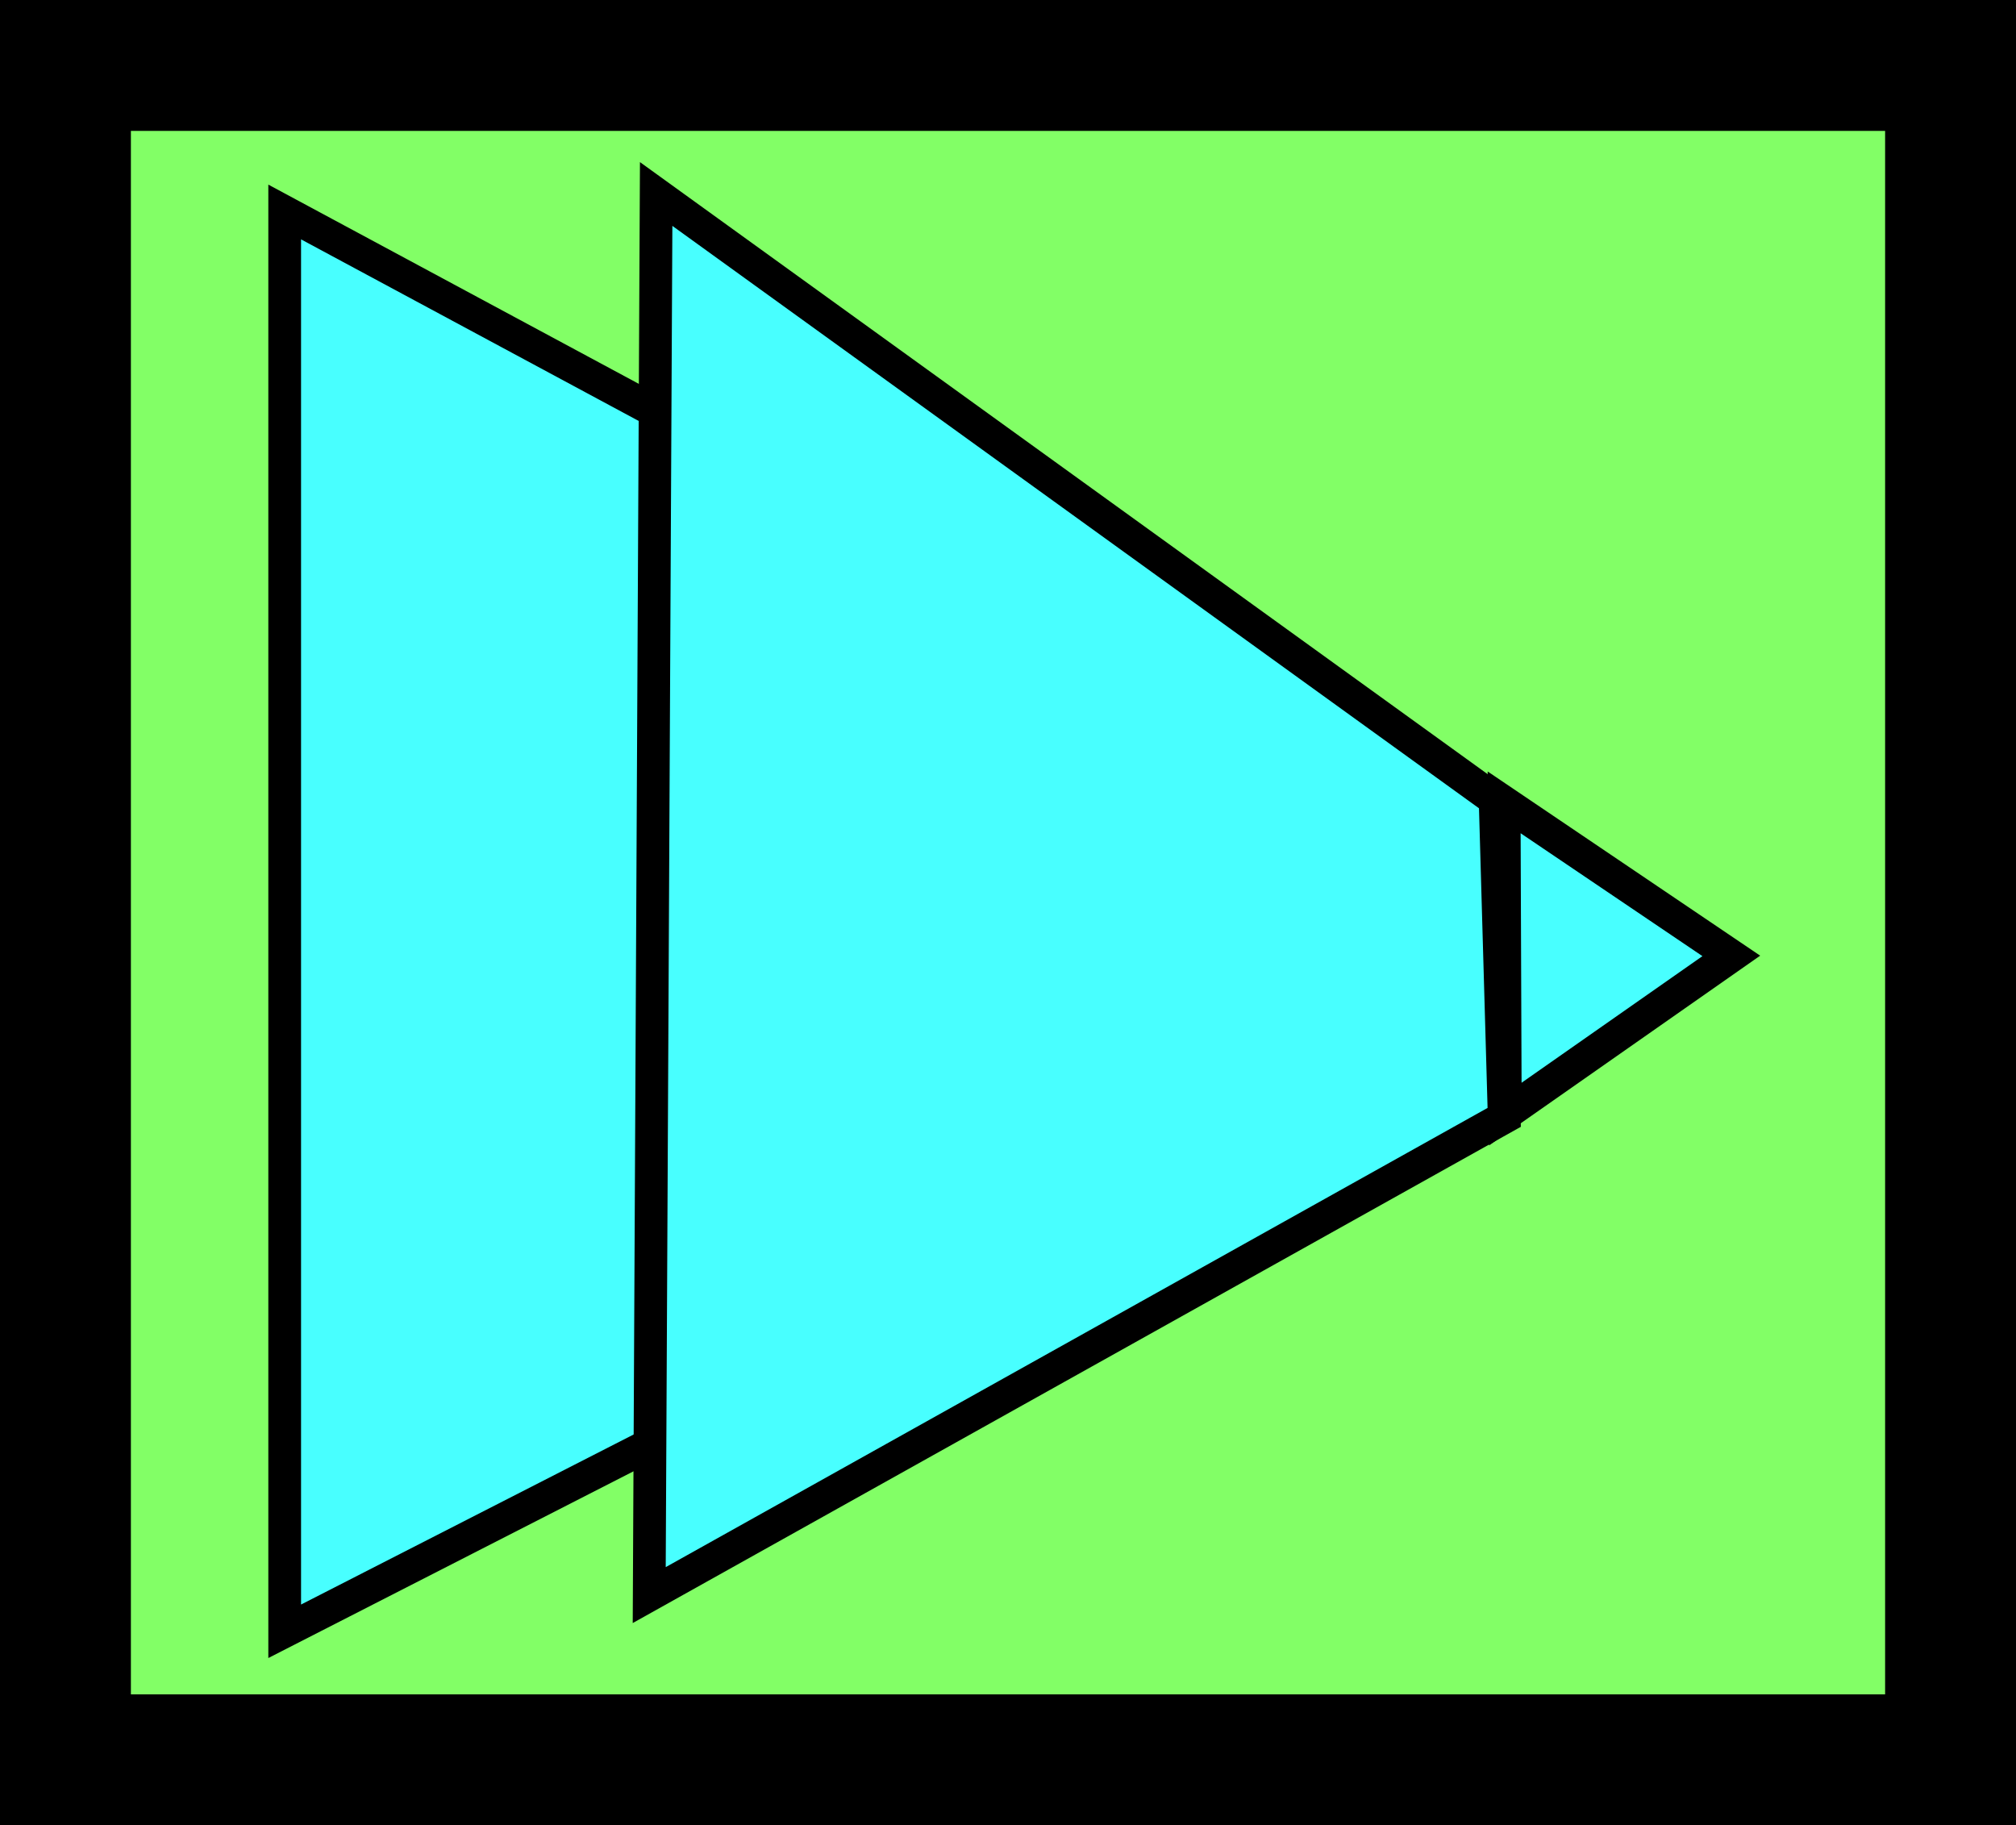 <svg version="1.1" xmlns="http://www.w3.org/2000/svg" xmlns:xlink="http://www.w3.org/1999/xlink" width="30.804" height="27.888" viewBox="0,0,30.804,27.888"><g transform="translate(-304.598,-166.056)"><g data-paper-data="{&quot;isPaintingLayer&quot;:true}" fill-rule="nonzero" stroke="#000000" stroke-linecap="butt" stroke-linejoin="miter" stroke-miterlimit="10" stroke-dasharray="" stroke-dashoffset="0" style="mix-blend-mode: normal"><path d="M305.598,192.944v-25.888h28.804v25.888z" fill="#82ff66" stroke-width="2"/><g fill="#48ffff" stroke-width="0.5"><path d="M308.948,169.295l20.671,11.116l-20.671,10.569z"/><path d="M314.624,169.02l12.819,9.255l0.139,4.853l-13.064,7.299z"/><path d="M327.581,178.315l3.471,2.346l-3.453,2.417z"/></g></g></g></svg>